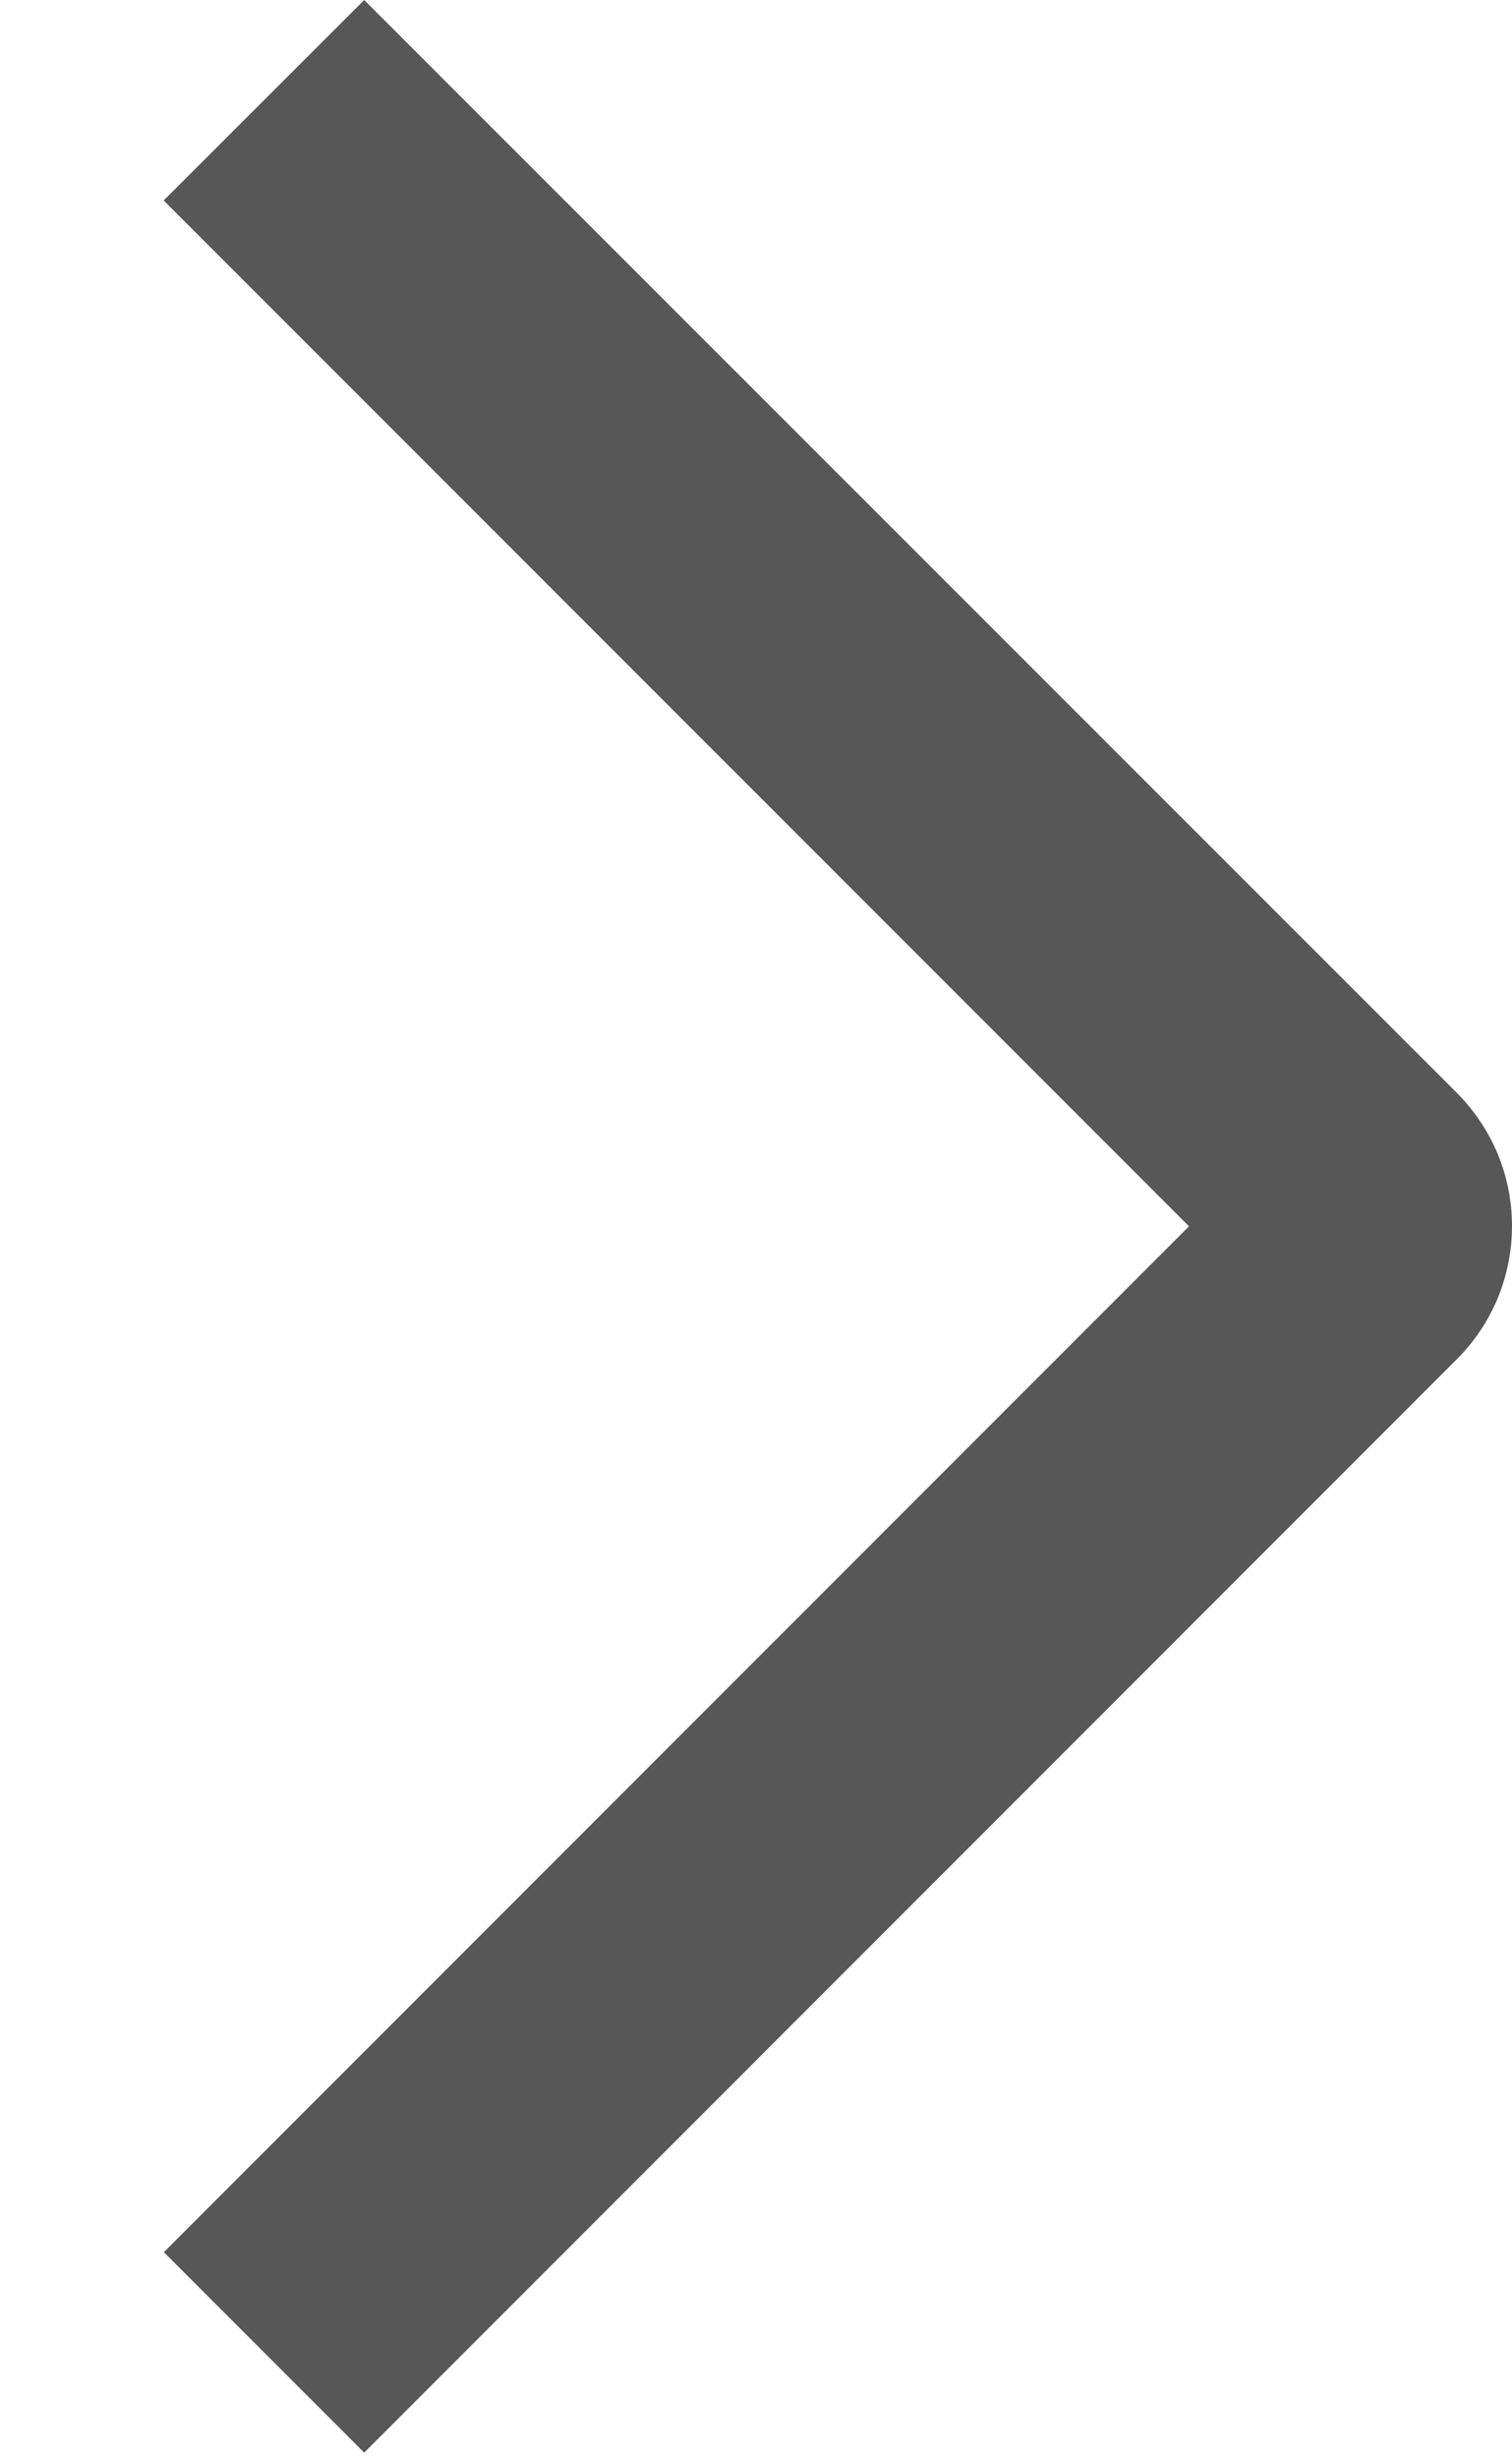 <svg xmlns="http://www.w3.org/2000/svg" width="8" height="13" viewBox="0 0 8 13" fill="none">
  <path d="M0.866 1.06L1.927 0L7.706 5.777C7.799 5.87 7.873 5.98 7.924 6.101C7.974 6.222 8 6.352 8 6.484C8 6.615 7.974 6.745 7.924 6.866C7.873 6.988 7.799 7.098 7.706 7.19L1.927 12.97L0.867 11.91L6.291 6.485L0.866 1.06Z" fill="#575757"/>
</svg>